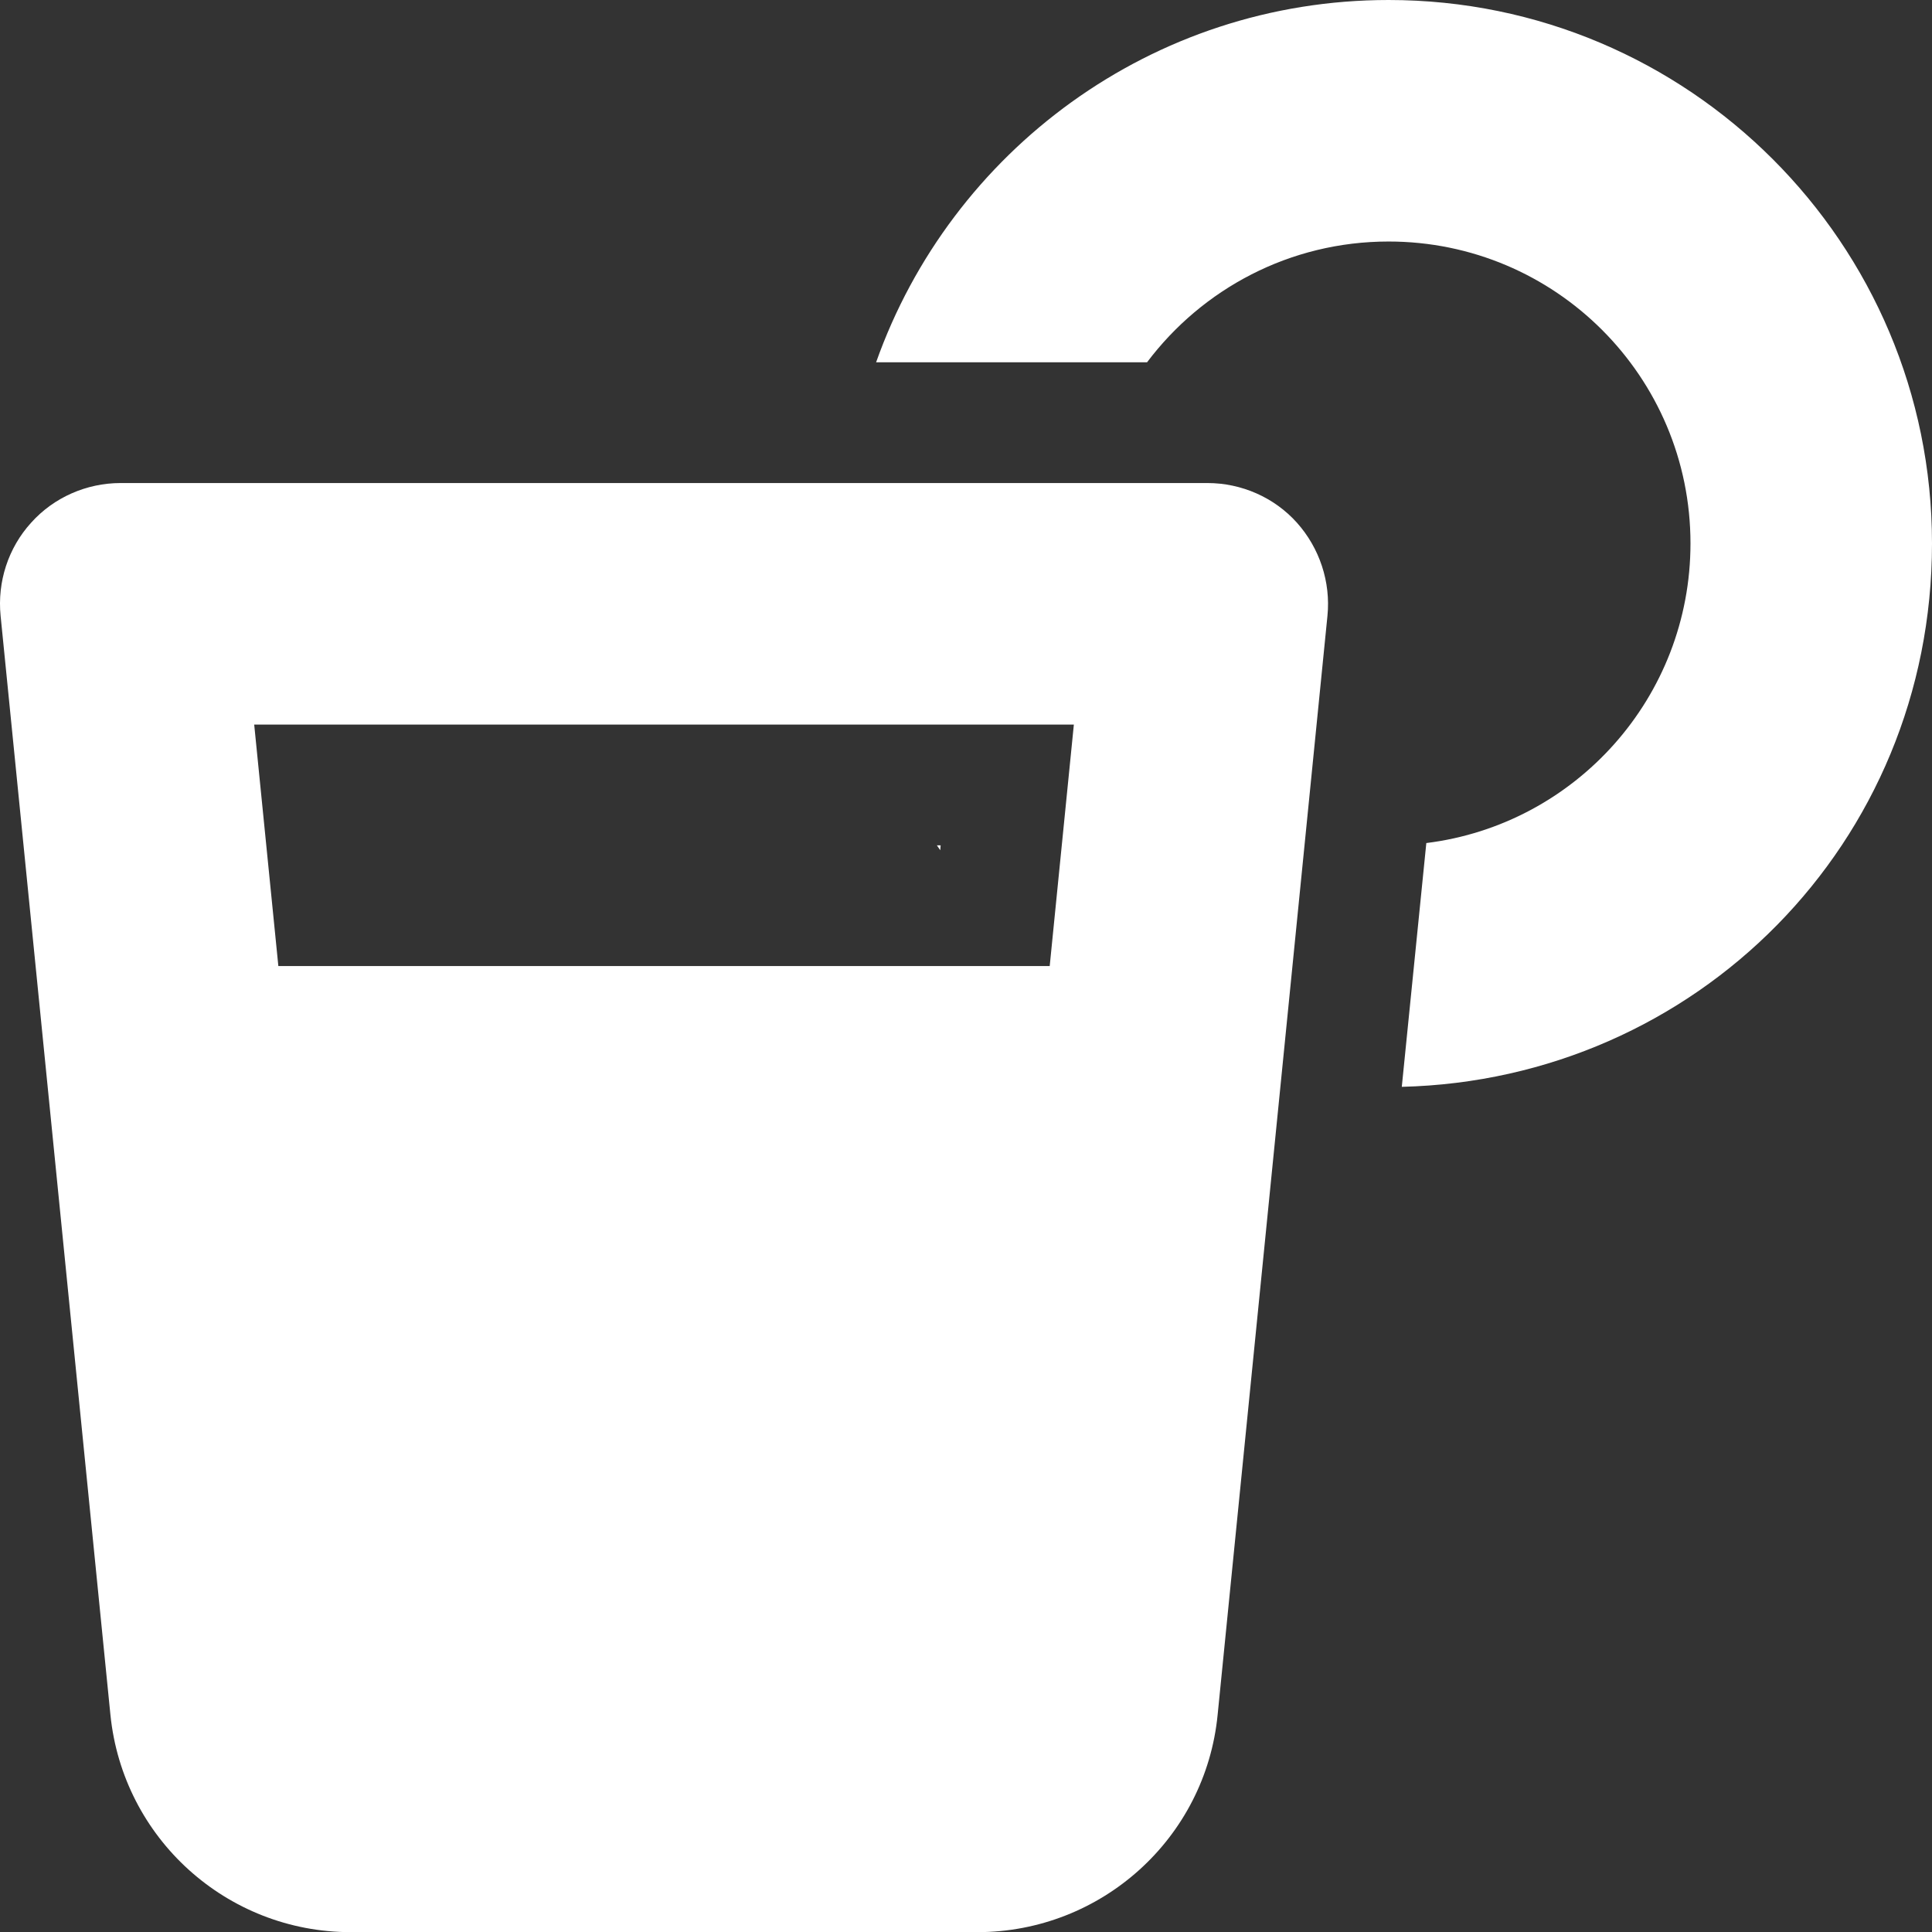 <?xml version="1.0" encoding="UTF-8"?>
<svg id="a" data-name="Layer 1" xmlns="http://www.w3.org/2000/svg" viewBox="0 0 511.96 512">
  <rect x="0" y="0" width="511.96" height="512" fill="#333333" stroke="none"/>
  <path d="M447.96,144c0-44.2-35.8-80-80-80-26.2,0-49.4,12.6-64,32h-71.8C251.96,40.1,305.26,0,367.96,0c79.5,0,144,64.5,144,144s-62.6,142.1-140.5,144l6.5-64.6c39.5-4.9,70-38.6,70-79.4ZM249.26,224l-.1,1.3-.9-1.3h1ZM8.26,138.5c6-6.7,14.7-10.5,23.7-10.5h288c9,0,17.7,3.8,23.7,10.5s9,15.7,8.1,24.7l-29.1,291.2c-3.2,32.7-30.8,57.6-63.7,57.6H92.96c-32.9,0-60.4-24.9-63.7-57.6L.16,163.2c-.9-9,2-18,8.1-24.7ZM67.36,192l6.4,64h204.4l6.4-64H67.36Z" style="fill: #fff; stroke-width: 0px;"/>
</svg>